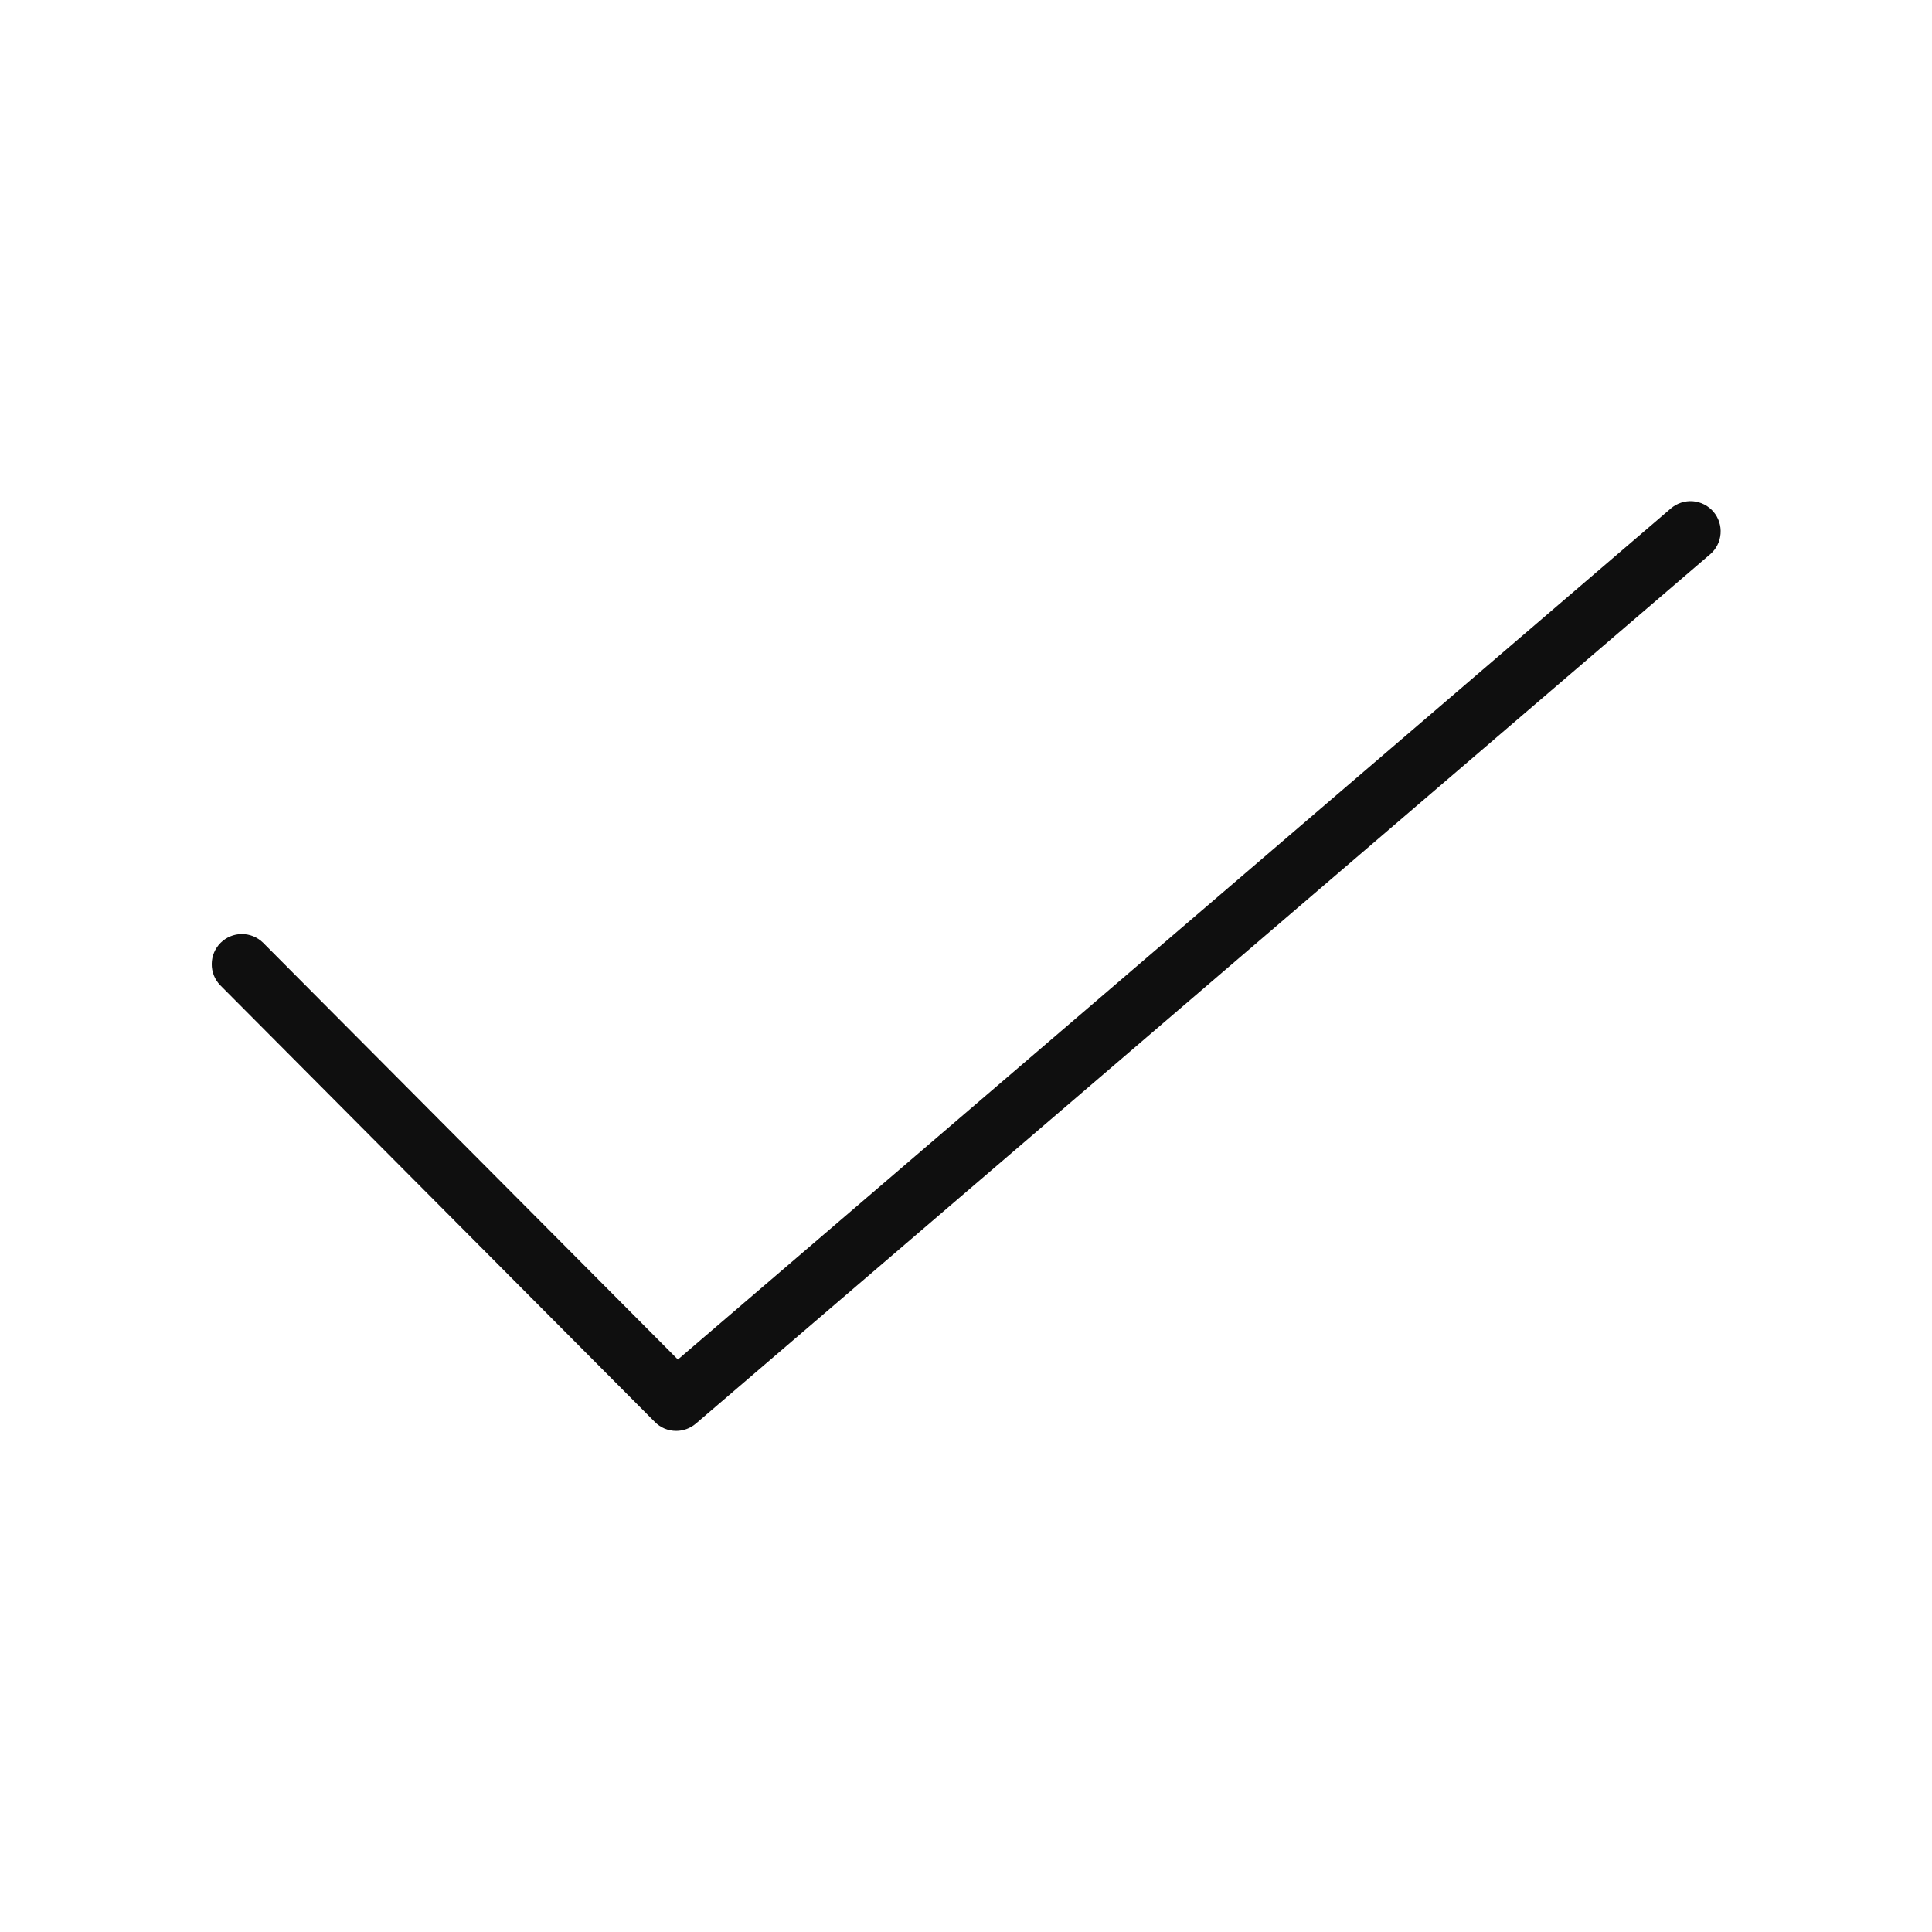 <svg width="32" height="32" viewBox="0 0 32 32" fill="none" xmlns="http://www.w3.org/2000/svg">
<path d="M11.2 23.7C11.134 23.7 11.069 23.687 11.008 23.662C10.947 23.636 10.892 23.599 10.846 23.552L3.646 16.317C3.555 16.222 3.505 16.096 3.507 15.965C3.508 15.834 3.561 15.709 3.654 15.616C3.747 15.524 3.873 15.471 4.004 15.471C4.135 15.47 4.261 15.521 4.355 15.612L11.228 22.518L27.675 8.421C27.776 8.335 27.907 8.292 28.039 8.302C28.171 8.313 28.294 8.375 28.38 8.476C28.466 8.577 28.509 8.708 28.498 8.84C28.488 8.972 28.426 9.095 28.325 9.181L11.525 23.58C11.434 23.657 11.319 23.7 11.2 23.7V23.7Z" fill="#0F0F0F"/>
</svg>
